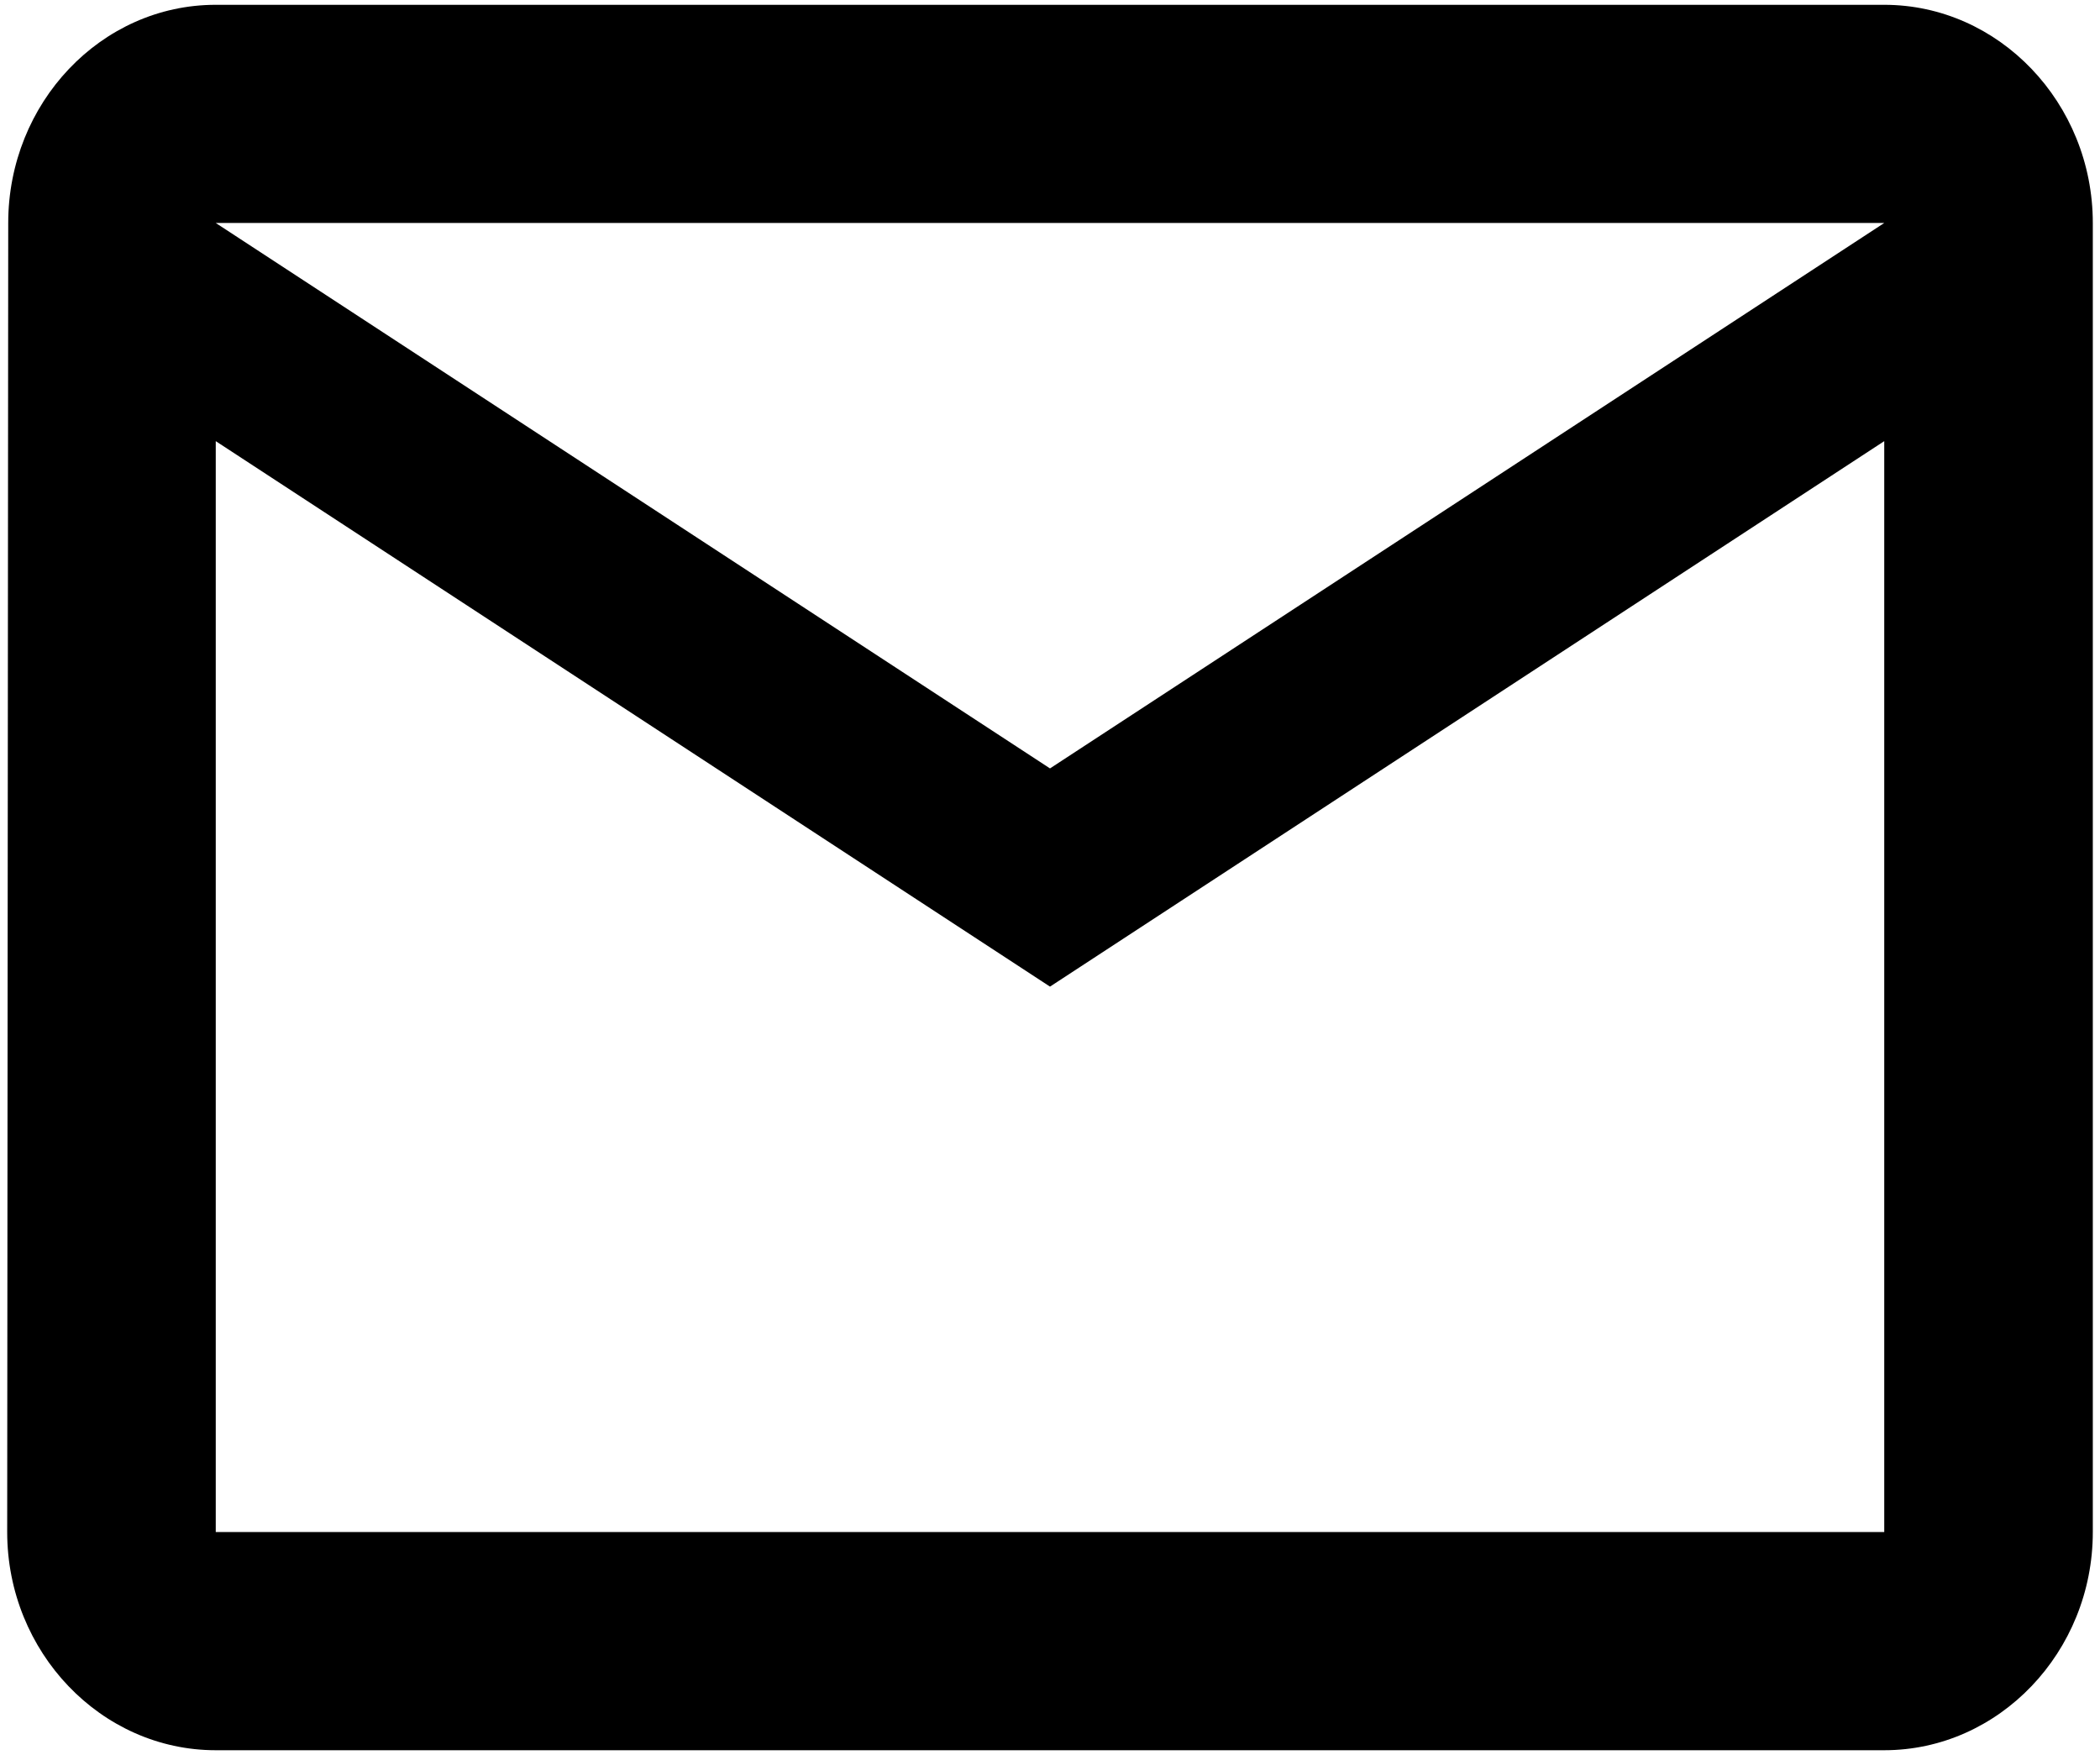 <svg width="73" height="61" viewBox="0 0 73 61" fill="none" xmlns="http://www.w3.org/2000/svg">
<path d="M65.5 0.167H7.5C3.513 0.167 0.286 3.579 0.286 7.75L0.25 53.25C0.25 57.421 3.513 60.833 7.5 60.833H65.5C69.487 60.833 72.75 57.421 72.75 53.25V7.75C72.75 3.579 69.487 0.167 65.5 0.167ZM65.5 53.25H7.5V15.333L36.5 34.292L65.5 15.333V53.25ZM36.5 26.708L7.5 7.75H65.5L36.5 26.708Z" fill="black"/>
</svg>
